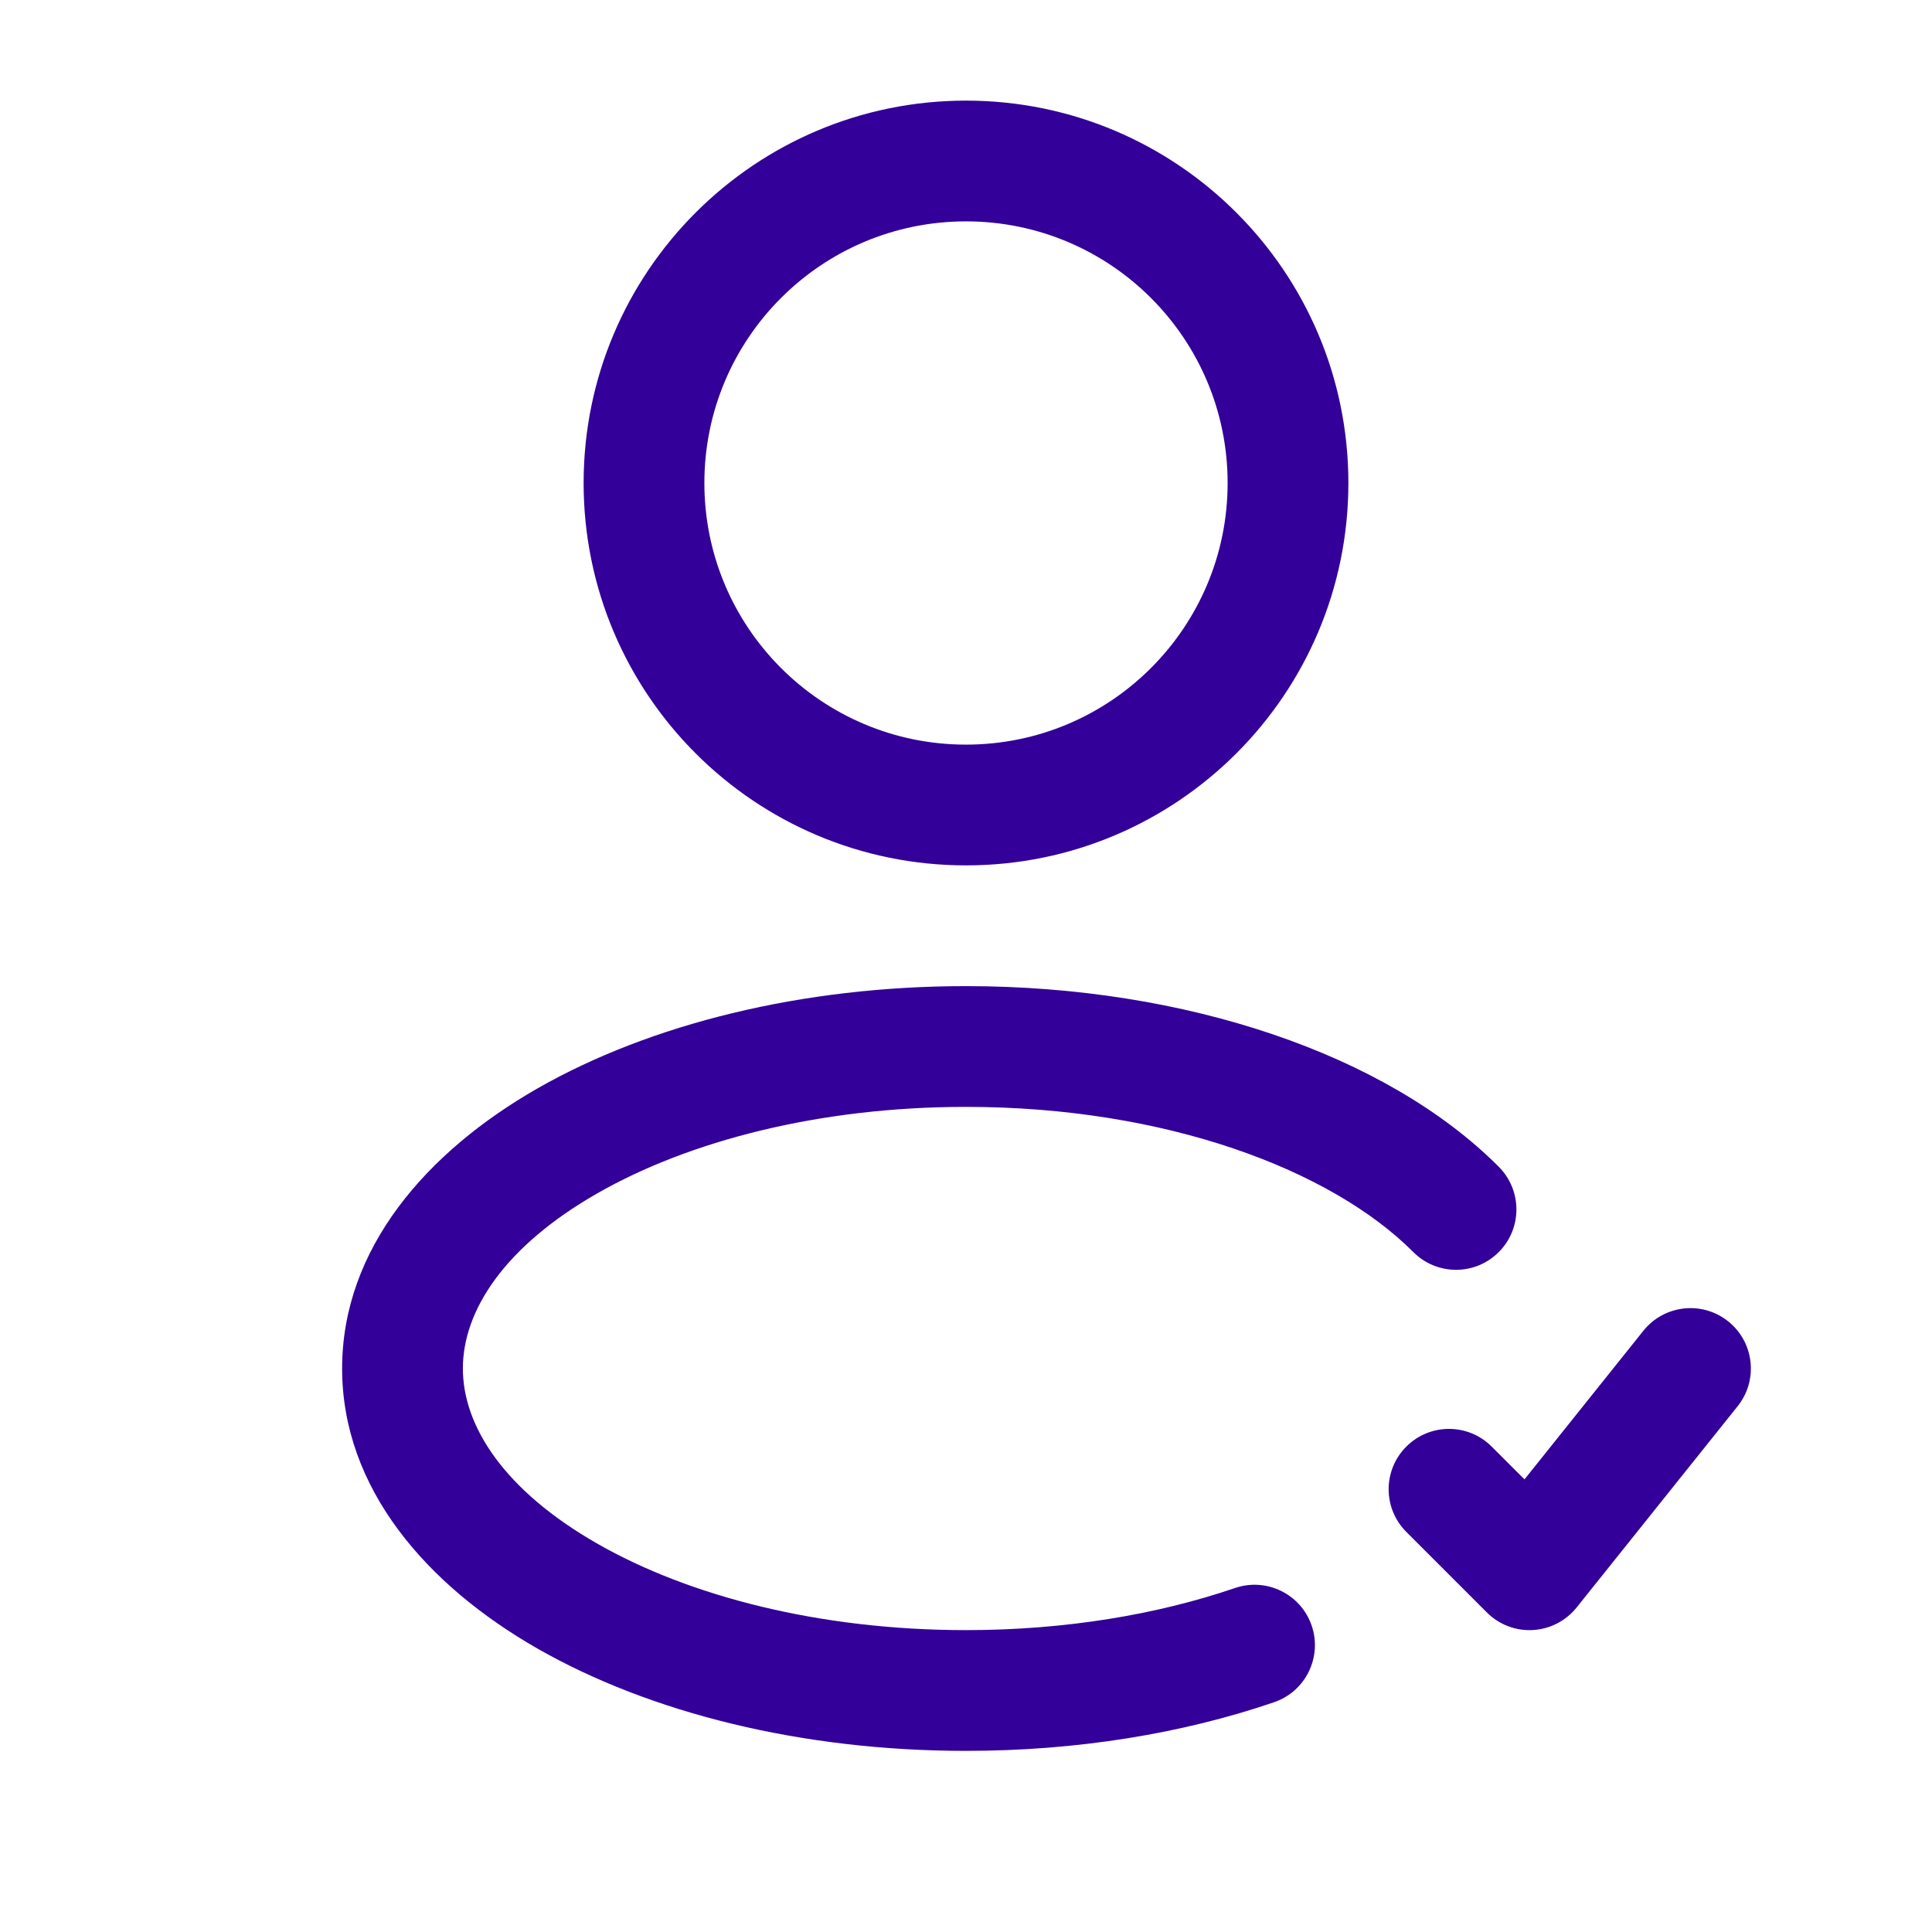 <svg width="24" height="24" viewBox="0 0 24 24" fill="none" xmlns="http://www.w3.org/2000/svg">
<path fill-rule="evenodd" clip-rule="evenodd" d="M7.25 6C7.25 3.377 9.377 1.25 12 1.25C14.623 1.25 16.75 3.377 16.75 6C16.75 8.623 14.623 10.75 12 10.75C9.377 10.75 7.25 8.623 7.25 6ZM12 2.75C10.205 2.75 8.75 4.205 8.75 6C8.75 7.795 10.205 9.25 12 9.25C13.795 9.25 15.25 7.795 15.25 6C15.25 4.205 13.795 2.75 12 2.75Z" fill="#330099"/>
<path d="M7.422 14.823C6.267 15.483 5.75 16.281 5.75 17C5.75 17.719 6.267 18.517 7.422 19.177C8.556 19.825 10.173 20.25 12 20.25C13.234 20.25 14.377 20.056 15.342 19.727C15.734 19.593 16.16 19.802 16.294 20.194C16.428 20.586 16.218 21.013 15.826 21.146C14.694 21.533 13.386 21.75 12 21.75C9.961 21.75 8.078 21.279 6.678 20.48C5.3 19.692 4.25 18.49 4.25 17C4.25 15.51 5.3 14.308 6.678 13.52C8.078 12.721 9.961 12.25 12 12.25C14.73 12.25 17.227 13.098 18.619 14.495C18.911 14.788 18.91 15.263 18.617 15.555C18.323 15.848 17.849 15.847 17.556 15.553C16.539 14.533 14.486 13.75 12 13.75C10.173 13.75 8.556 14.175 7.422 14.823Z" fill="#330099"/>
<path d="M21.586 17.468C21.844 17.145 21.792 16.673 21.468 16.414C21.145 16.156 20.673 16.208 20.414 16.532L18.938 18.377L18.884 18.324L18.53 17.97C18.237 17.677 17.763 17.677 17.47 17.97C17.177 18.263 17.177 18.737 17.47 19.03L18.47 20.03C18.62 20.181 18.828 20.261 19.041 20.249C19.255 20.237 19.452 20.135 19.586 19.968L21.586 17.468Z" fill="#330099"/>
</svg>

